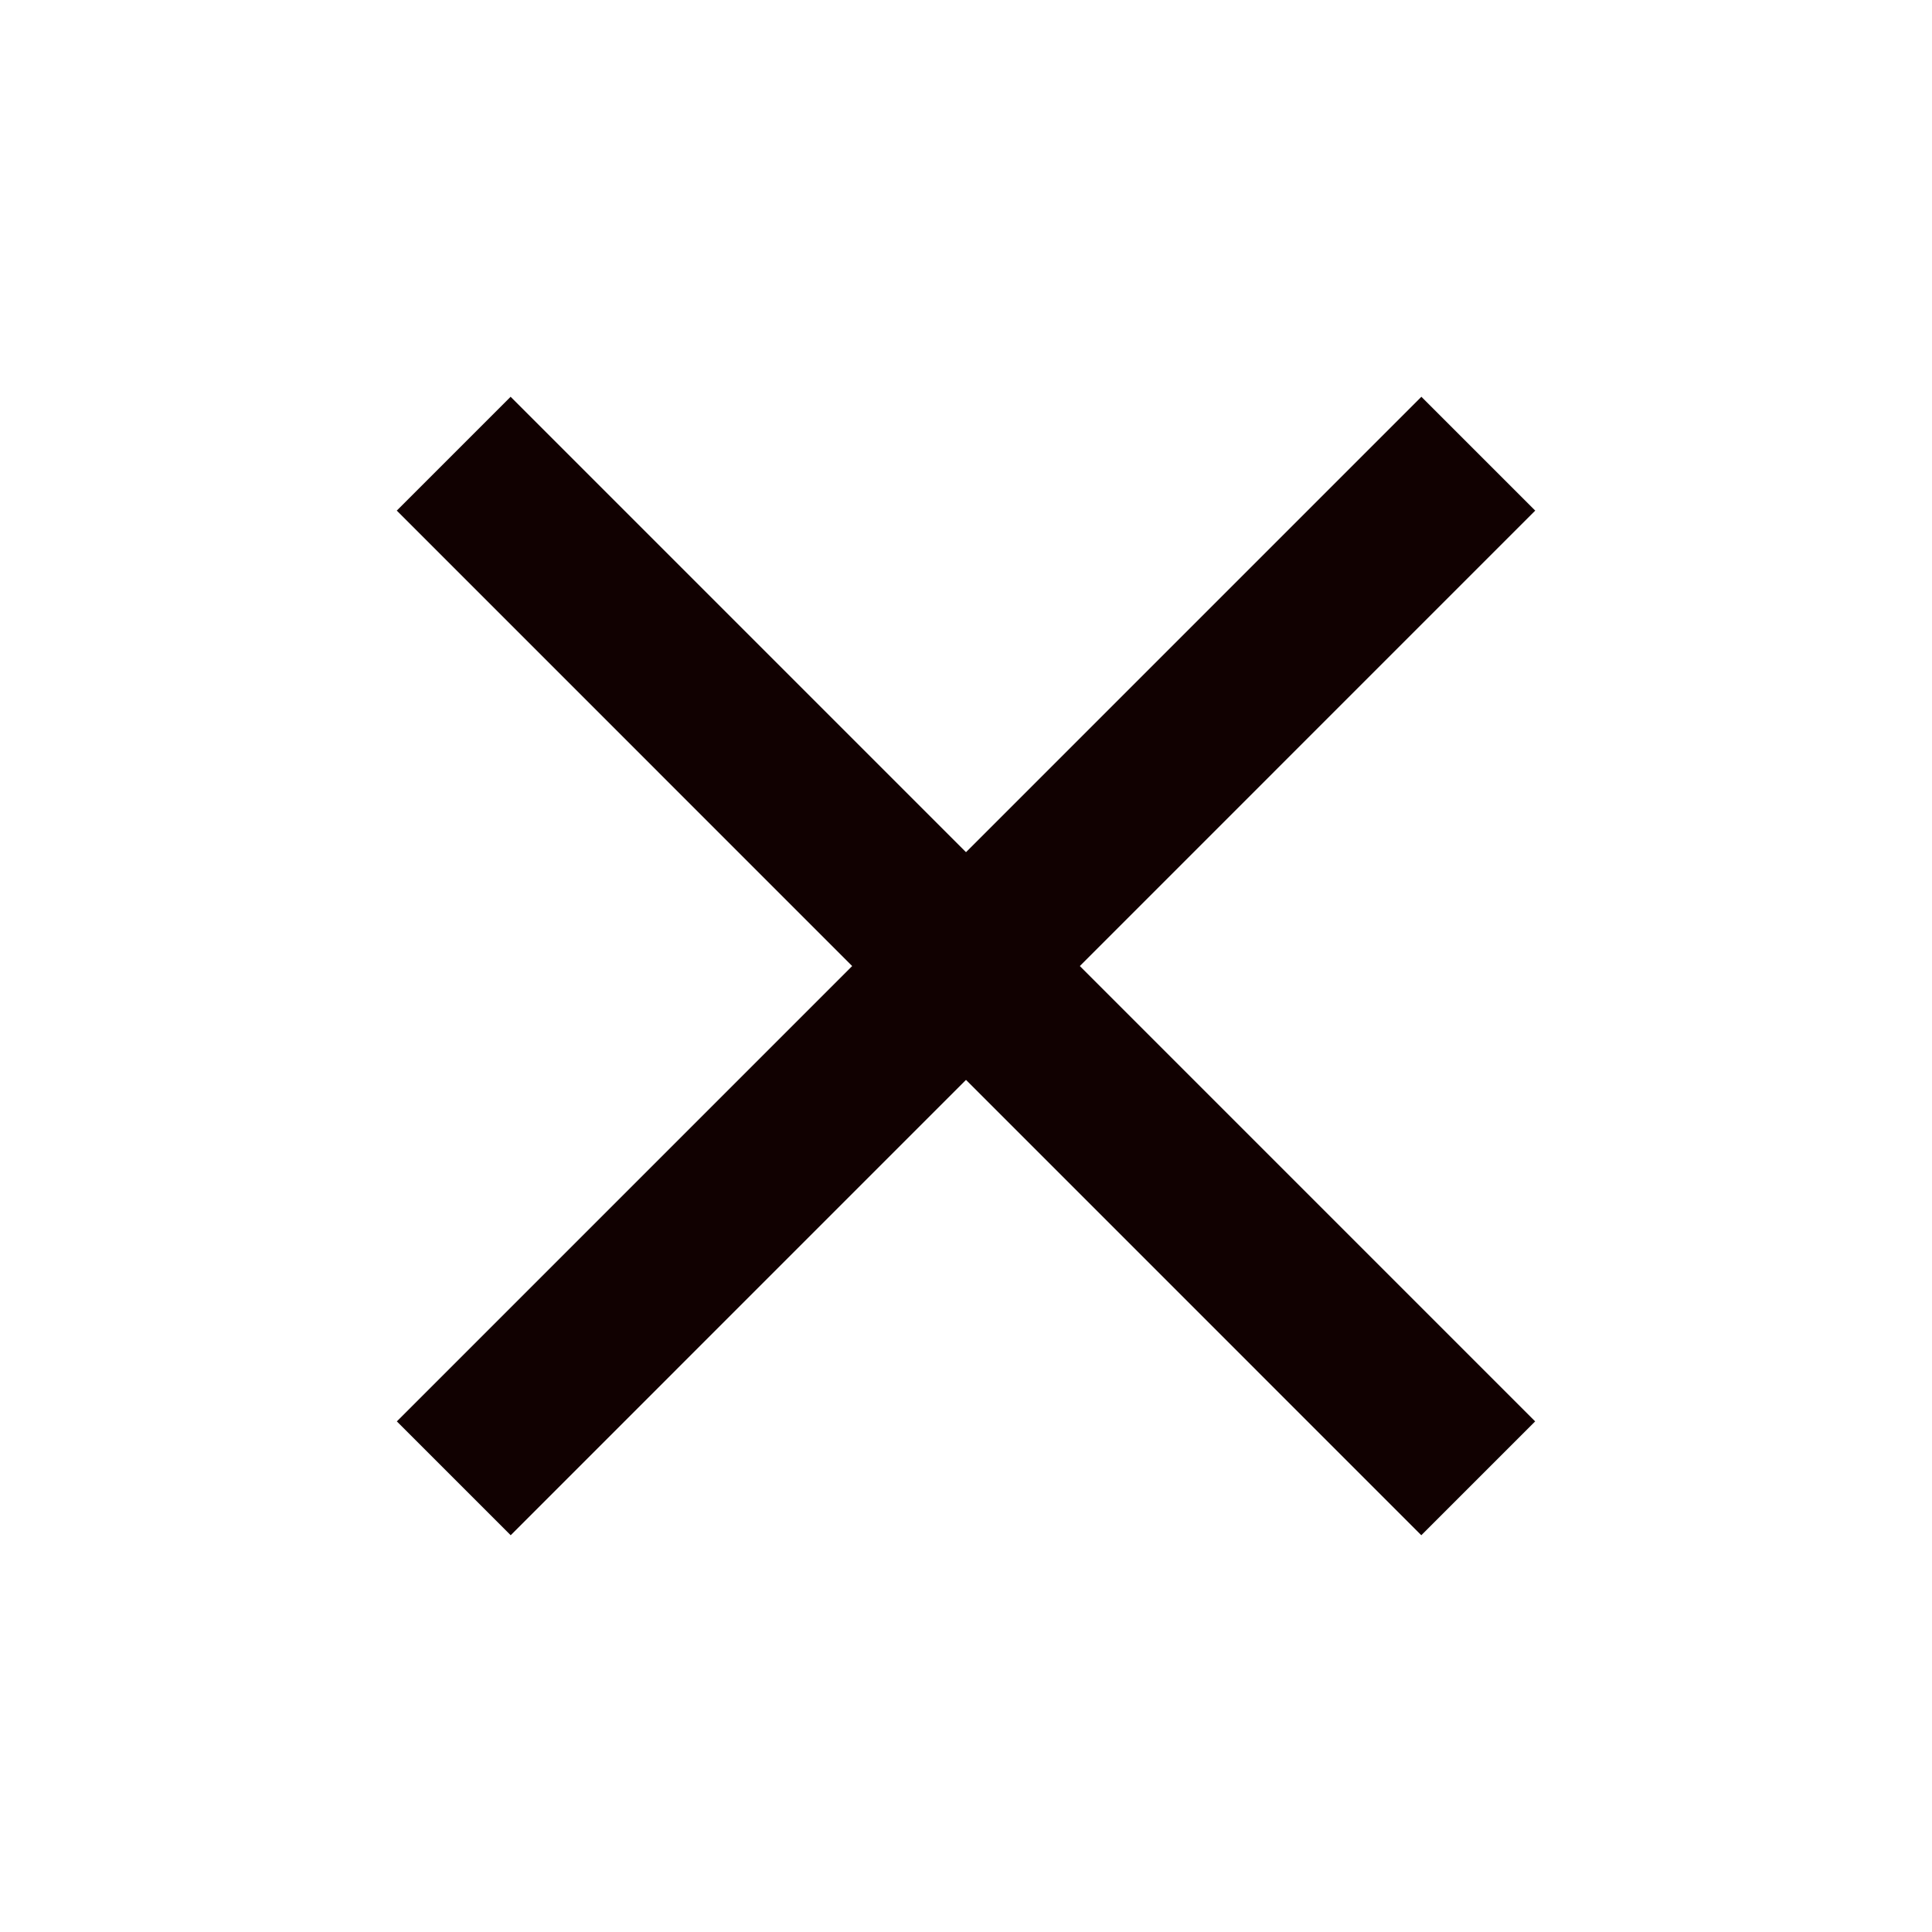 <svg width="24" height="24" viewBox="0 0 24 24" fill="none" xmlns="http://www.w3.org/2000/svg">
<path d="M17.656 17.657L6.343 6.343" stroke="#110101" stroke-width="2" stroke-linecap="square"/>
<path d="M17.657 6.343L6.344 17.657" stroke="#110101" stroke-width="2" stroke-linecap="square"/>
</svg>
